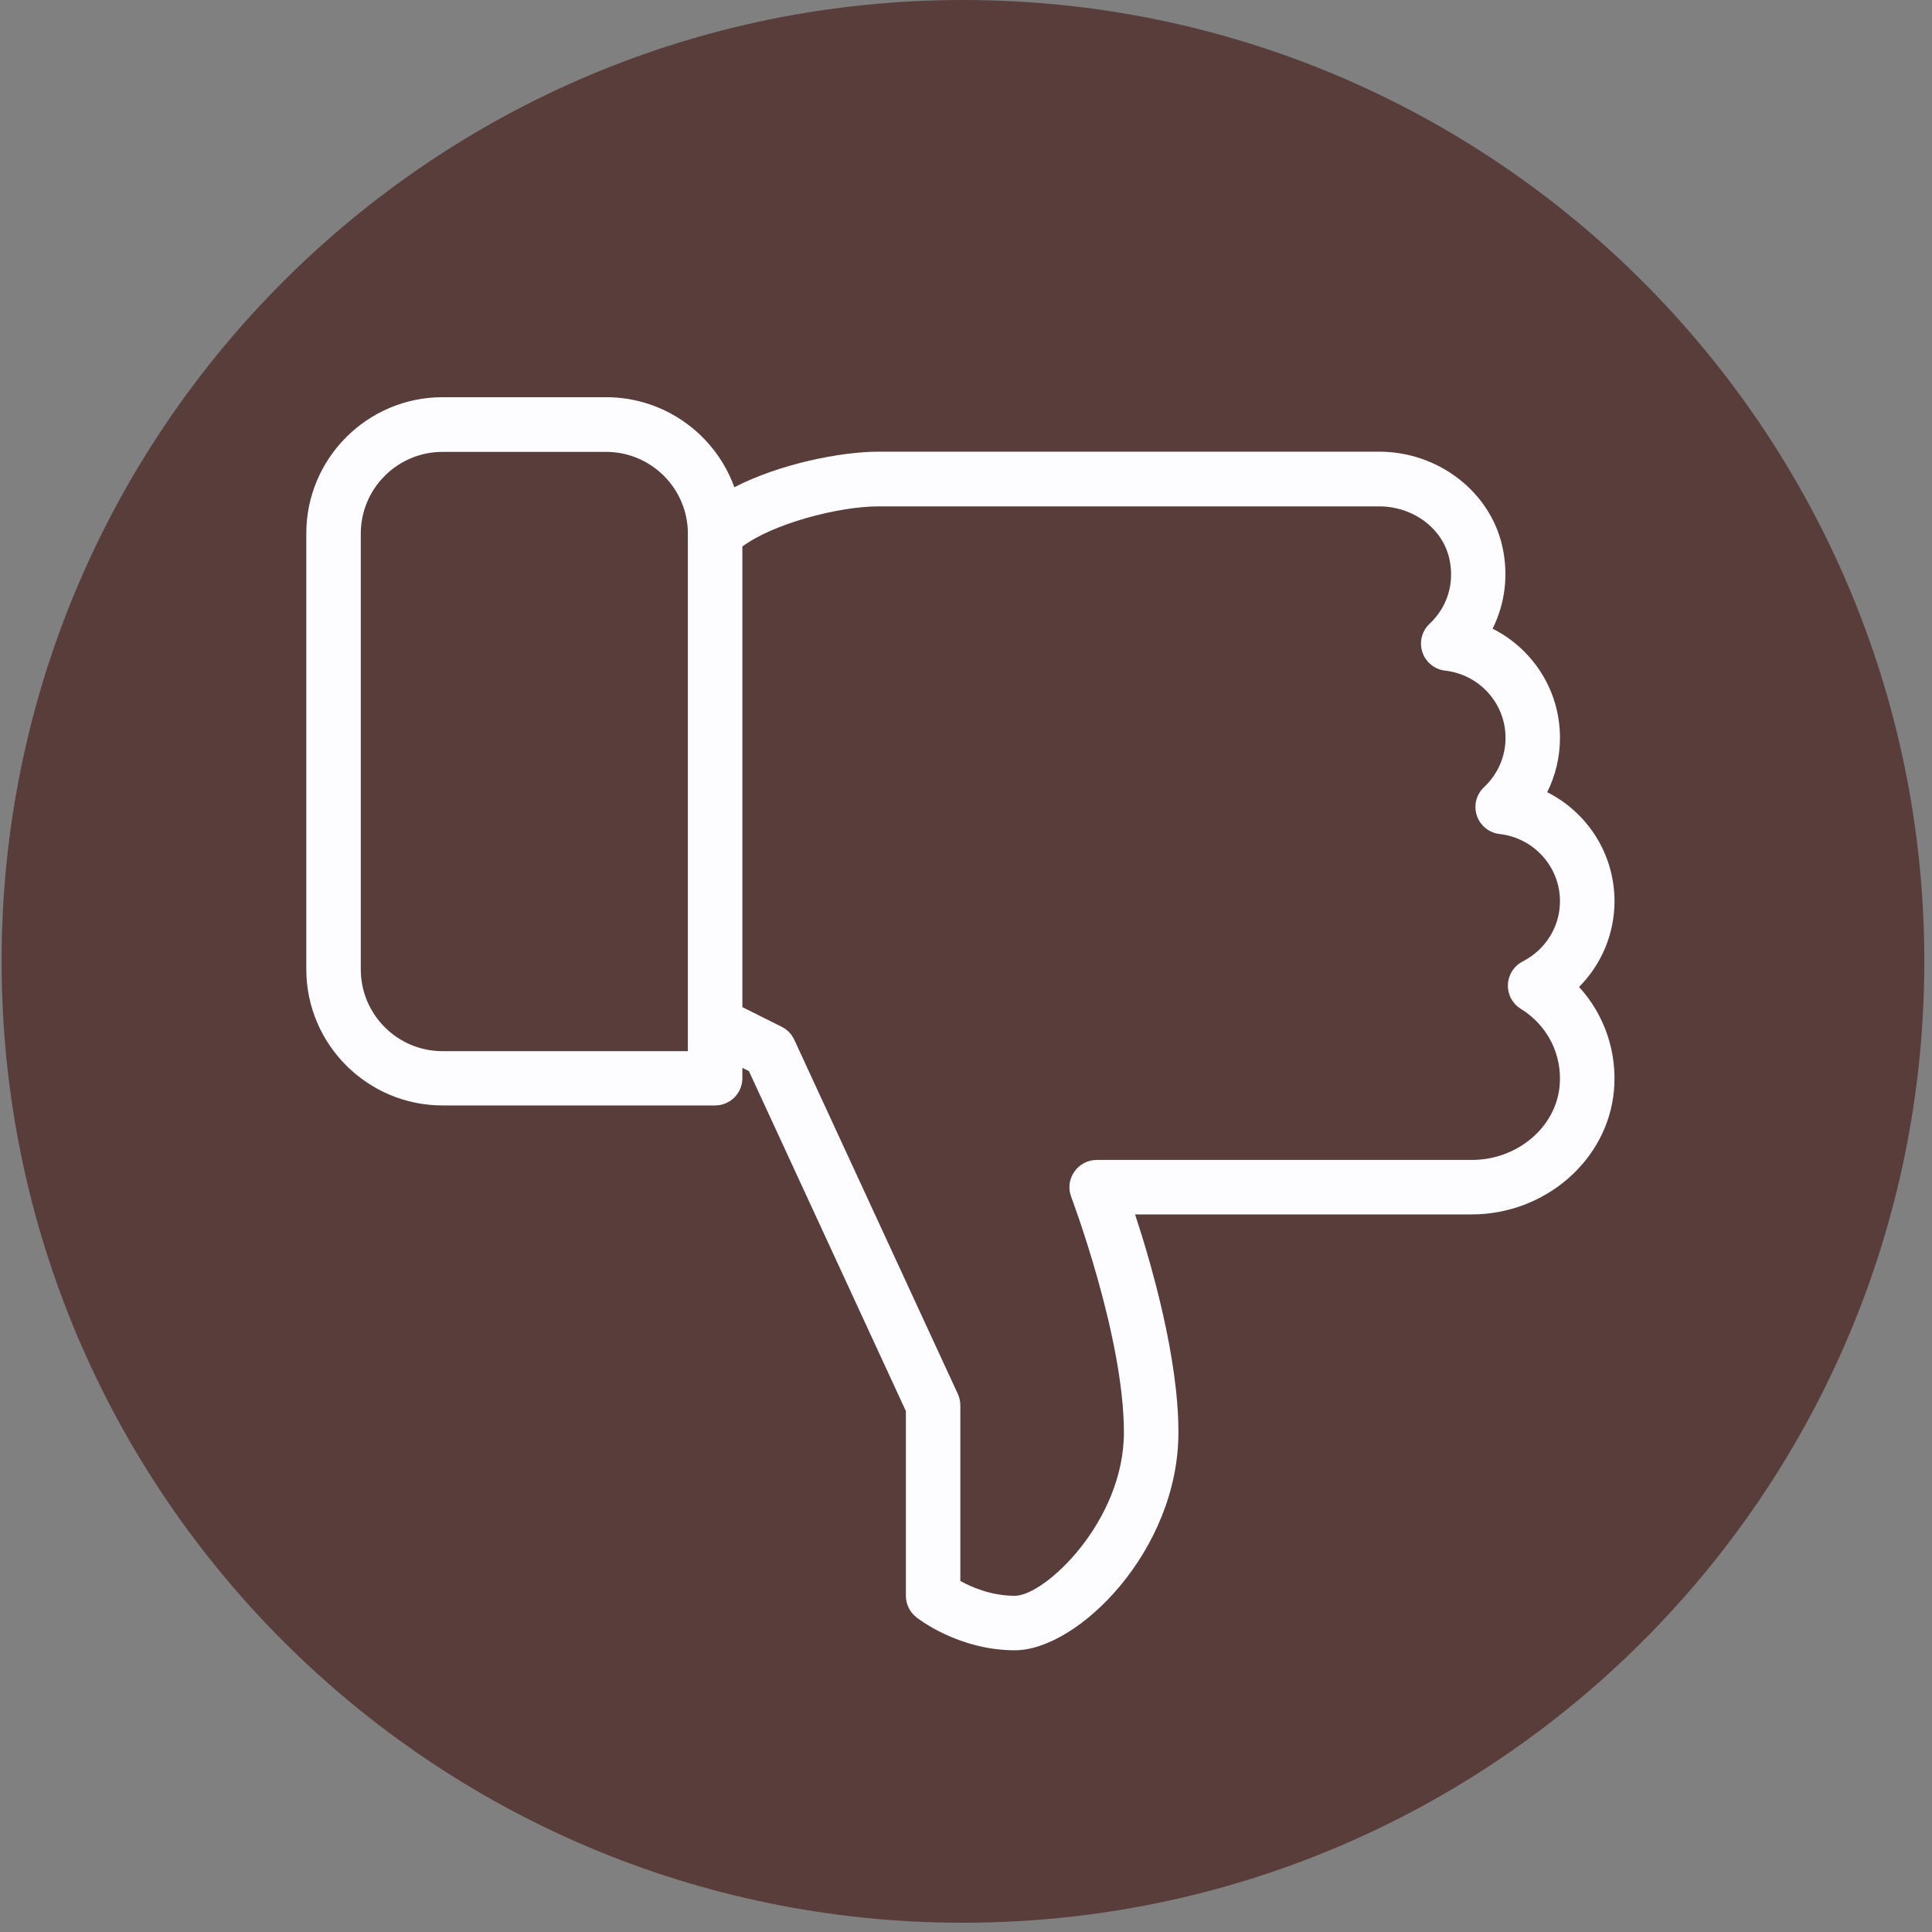 <svg xmlns="http://www.w3.org/2000/svg" xmlns:xlink="http://www.w3.org/1999/xlink" width="387" zoomAndPan="magnify" viewBox="0 0 290.25 290.25" height="387" preserveAspectRatio="xMidYMid meet" version="1.0"><rect x="0" y="0" width="290.25" height="290.25" fill="#808080" stroke="none"/><defs><clipPath id="c9578ede41"><path d="M 0.238 0 L 289.098 0 L 289.098 288.859 L 0.238 288.859 Z M 0.238 0 " clip-rule="nonzero"/></clipPath><clipPath id="ce5d231ed9"><path d="M 144.668 0 C 64.902 0 0.238 64.664 0.238 144.43 C 0.238 224.195 64.902 288.859 144.668 288.859 C 224.434 288.859 289.098 224.195 289.098 144.43 C 289.098 64.664 224.434 0 144.668 0 " clip-rule="nonzero"/></clipPath><clipPath id="ac4300d2c3"><path d="M 46.016 59.359 L 243 59.359 L 243 248 L 46.016 248 Z M 46.016 59.359 " clip-rule="nonzero"/></clipPath></defs><g clip-path="url(#c9578ede41)"><g clip-path="url(#ce5d231ed9)"><path fill="#593d3b" d="M 0.238 0 L 289.098 0 L 289.098 288.859 L 0.238 288.859 Z M 0.238 0 " fill-opacity="1" fill-rule="nonzero"/></g></g><g clip-path="url(#ac4300d2c3)"><path fill="#fdfdff" d="M 242.551 135.383 C 242.551 128.285 238.48 122.055 232.438 119.012 C 233.699 116.5 234.359 113.715 234.359 110.828 C 234.359 103.723 230.289 97.492 224.238 94.449 C 226.098 90.723 226.656 86.418 225.715 82.156 C 223.887 73.863 216.082 67.855 207.164 67.855 L 132 67.855 C 126.316 67.855 117.137 69.688 110.324 73.199 C 107.473 65.316 99.914 59.672 91.055 59.672 L 66.488 59.672 C 55.203 59.672 46.016 68.855 46.016 80.133 L 46.016 145.613 C 46.016 156.891 55.203 166.074 66.488 166.074 L 107.434 166.074 C 109.691 166.074 111.527 164.242 111.527 161.984 L 111.527 160.422 L 112.508 160.91 L 136.094 211.996 L 136.094 239.742 C 136.094 240.984 136.66 242.156 137.625 242.941 C 137.887 243.148 143.965 247.926 152.473 247.926 C 161.945 247.926 177.039 232.941 177.039 215.188 C 177.039 203.988 173.027 190.051 170.527 182.445 L 221.102 182.445 C 232.125 182.445 241.5 174.301 242.461 163.898 C 243 158.07 241.051 152.457 237.227 148.273 C 240.594 144.883 242.551 140.301 242.551 135.383 Z M 103.34 157.922 L 66.488 157.922 C 59.715 157.922 54.203 152.414 54.203 145.645 L 54.203 80.164 C 54.203 73.395 59.715 67.887 66.488 67.887 L 91.055 67.887 C 97.828 67.887 103.34 73.395 103.34 80.164 L 103.34 153.797 C 103.34 153.805 103.34 153.805 103.34 153.816 C 103.34 153.824 103.34 153.824 103.34 153.832 Z M 228.48 151.562 C 232.504 154.043 234.738 158.48 234.305 163.152 C 233.73 169.383 227.934 174.262 221.102 174.262 L 164.754 174.262 C 163.402 174.262 162.16 174.934 161.391 176.039 C 160.621 177.141 160.449 178.559 160.93 179.809 C 161.004 180.016 168.848 200.789 168.848 215.188 C 168.848 228.586 156.961 239.742 152.473 239.742 C 148.941 239.742 145.977 238.457 144.281 237.516 L 144.273 237.516 L 144.273 211.125 C 144.273 210.539 144.145 209.949 143.898 209.414 L 119.332 156.215 C 118.945 155.371 118.281 154.684 117.449 154.266 L 111.527 151.301 L 111.527 82.105 C 116.113 78.691 125.914 76.074 132 76.074 L 207.184 76.074 C 212.293 76.074 216.73 79.379 217.738 83.945 C 218.547 87.605 217.469 91.168 214.766 93.719 C 213.602 94.809 213.184 96.469 213.691 97.984 C 214.191 99.492 215.527 100.57 217.105 100.75 C 222.273 101.34 226.18 105.68 226.18 110.844 C 226.18 113.66 225.035 116.293 222.945 118.266 C 221.781 119.355 221.363 121.016 221.871 122.531 C 222.371 124.039 223.707 125.117 225.289 125.297 C 230.453 125.887 234.359 130.227 234.359 135.391 C 234.359 139.195 232.215 142.668 228.758 144.441 C 227.449 145.113 226.598 146.449 226.539 147.922 C 226.477 149.395 227.219 150.785 228.48 151.562 Z M 228.48 151.562 " fill-opacity="1" fill-rule="nonzero"/></g></svg>